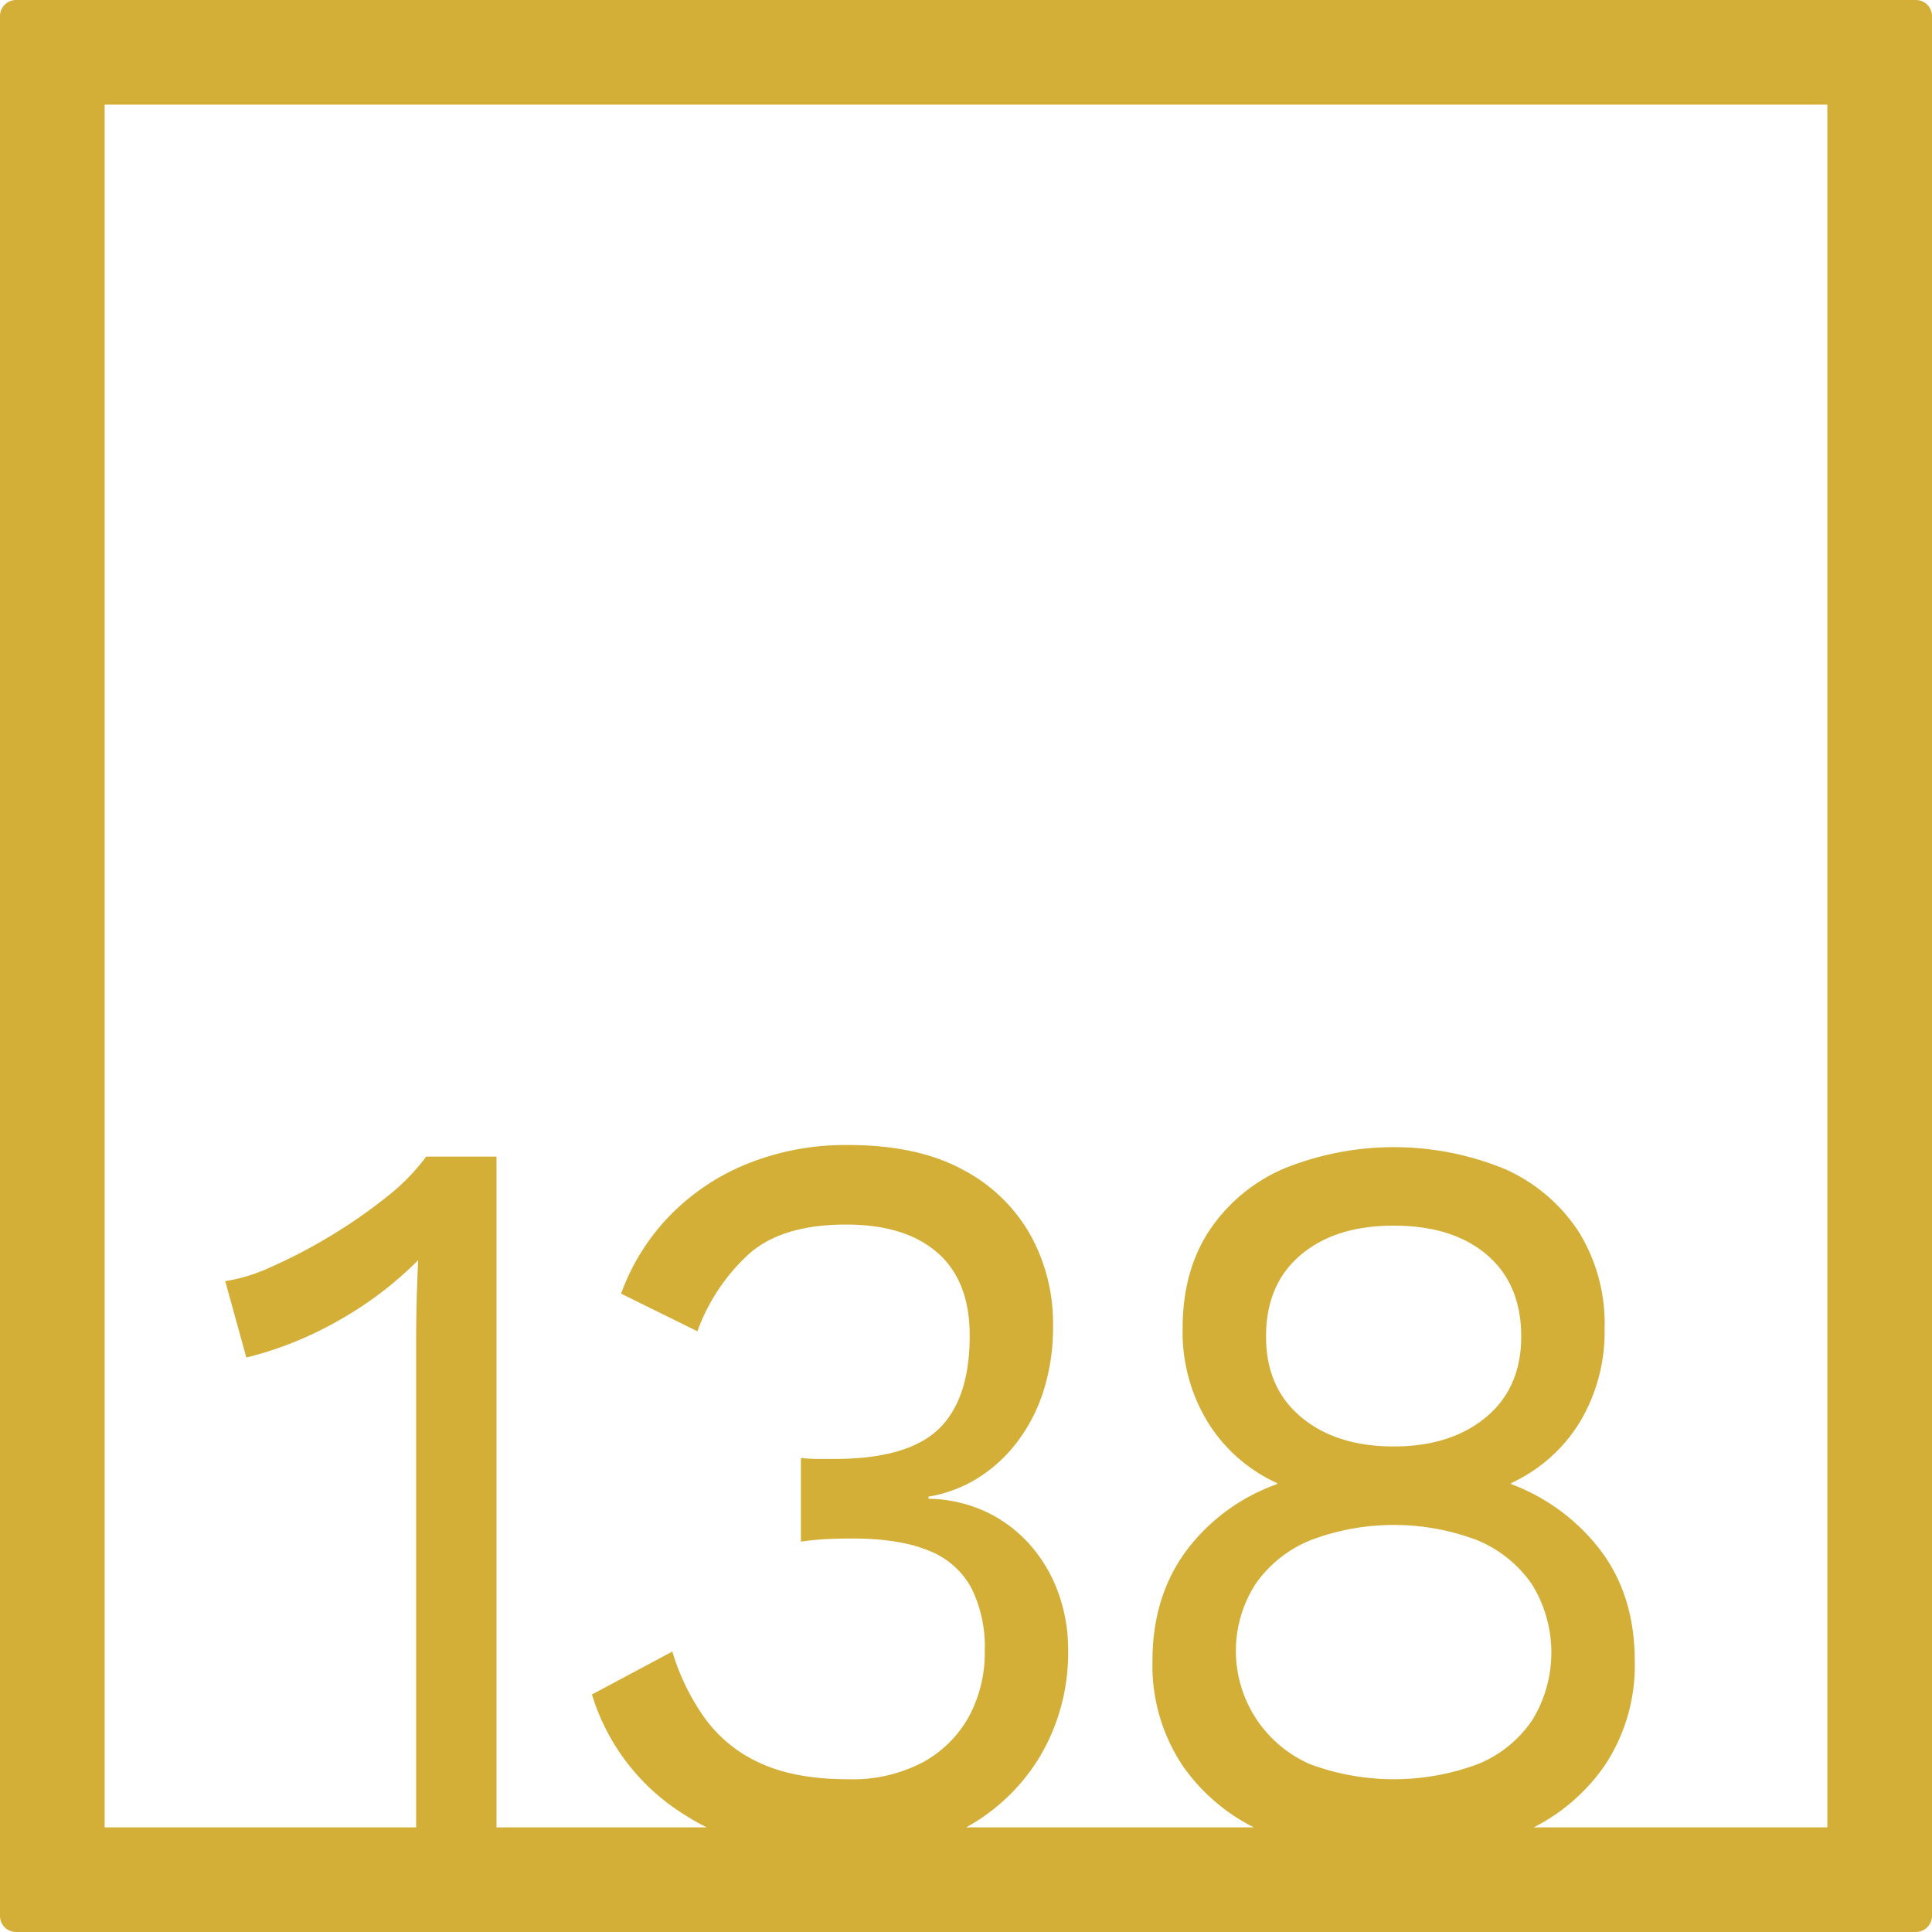 <svg xmlns="http://www.w3.org/2000/svg" width="120mm" height="120mm" viewBox="0 0 340.158 340.157">
  <g id="Zimmernummer">
      <g id="Z-04-138-M">
        <path fill="#D4AF37" stroke="none" d="M337.323,0H2.835A2.836,2.836,0,0,0,0,2.835V337.323a2.834,2.834,0,0,0,2.835,2.834H337.323a2.834,2.834,0,0,0,2.835-2.834V2.835A2.836,2.836,0,0,0,337.323,0ZM230.777,271.161a41.426,41.426,0,0,1,29.274,0,21.775,21.775,0,0,1,9.64,7.738,22.769,22.769,0,0,1,.089,23.953,21.151,21.151,0,0,1-9.552,7.738,42.4,42.4,0,0,1-29.628,0,21.77,21.77,0,0,1-9.551-31.691A21.7,21.7,0,0,1,230.777,271.161Zm-7.871-35.836q0-9.211,6.1-14.371t16.362-5.161q10.434,0,16.45,5.161t6.014,14.371q0,9.029-6.191,14.187T245.37,254.67q-10.083,0-16.273-5.158T222.906,235.325Zm98.826,86.407h-51.69a33.772,33.772,0,0,0,12.473-10.864,31.785,31.785,0,0,0,5.307-18.426q0-11.423-5.926-19.346A35.347,35.347,0,0,0,266.065,261.3v-.183a27.768,27.768,0,0,0,12.116-10.78,30.984,30.984,0,0,0,4.334-16.49,30.659,30.659,0,0,0-4.6-17.043A30.142,30.142,0,0,0,265,205.844a51.53,51.53,0,0,0-39.18,0,30.024,30.024,0,0,0-13,10.963q-4.6,7.1-4.6,17.043a30.408,30.408,0,0,0,4.51,16.676,27.9,27.9,0,0,0,12.116,10.594v.183a34.3,34.3,0,0,0-16.1,11.885q-5.837,8.016-5.837,19.254a31.778,31.778,0,0,0,5.307,18.426,33.629,33.629,0,0,0,12.54,10.864H170.118a34.743,34.743,0,0,0,12.9-12.339,35.786,35.786,0,0,0,5.041-18.976,29.083,29.083,0,0,0-1.68-9.858,26.257,26.257,0,0,0-4.864-8.385,24.049,24.049,0,0,0-7.694-5.9,25.076,25.076,0,0,0-10.348-2.4v-.369a23.824,23.824,0,0,0,8.313-3.039,25.792,25.792,0,0,0,6.987-6.172,29.611,29.611,0,0,0,4.864-9.121,37.171,37.171,0,0,0,1.769-11.885,32.162,32.162,0,0,0-3.98-15.845,29.136,29.136,0,0,0-11.939-11.516q-7.961-4.328-20.165-4.33a46.219,46.219,0,0,0-17.776,3.316,39.7,39.7,0,0,0-13.709,9.213,38.62,38.62,0,0,0-8.49,13.635l13.443,6.633a34.072,34.072,0,0,1,9.2-13.727q5.837-5.065,16.98-5.066,10.435,0,16.1,4.974t5.66,14.555q0,11.241-5.484,16.492t-18.395,5.25h-2.742a26.86,26.86,0,0,1-3.095-.183v14.74a45.424,45.424,0,0,1,4.775-.461q2.3-.09,4.246-.092,8.311,0,13.443,2.119a14.468,14.468,0,0,1,7.517,6.541A23.065,23.065,0,0,1,173.38,290.6a23.6,23.6,0,0,1-2.83,11.7,20.462,20.462,0,0,1-8.137,8.016,26.616,26.616,0,0,1-13.089,2.947q-9.2,0-15.3-2.763a24.36,24.36,0,0,1-9.817-7.831,40.022,40.022,0,0,1-5.837-11.884l-14.151,7.554a37.883,37.883,0,0,0,16.185,21.1c1.306.836,2.648,1.6,4.018,2.3H87.416v-118.1H75.034a36.733,36.733,0,0,1-7.075,7.186,88.574,88.574,0,0,1-9.994,6.91,90.665,90.665,0,0,1-10.259,5.342,29.756,29.756,0,0,1-8.049,2.488l3.715,13.451a63.308,63.308,0,0,0,16.273-6.541,63.737,63.737,0,0,0,13.974-10.595q-.178,3.87-.265,7.462t-.089,6.725v85.671H18.425V18.425H321.732Z"/>
      </g>
    </g>
</svg>
